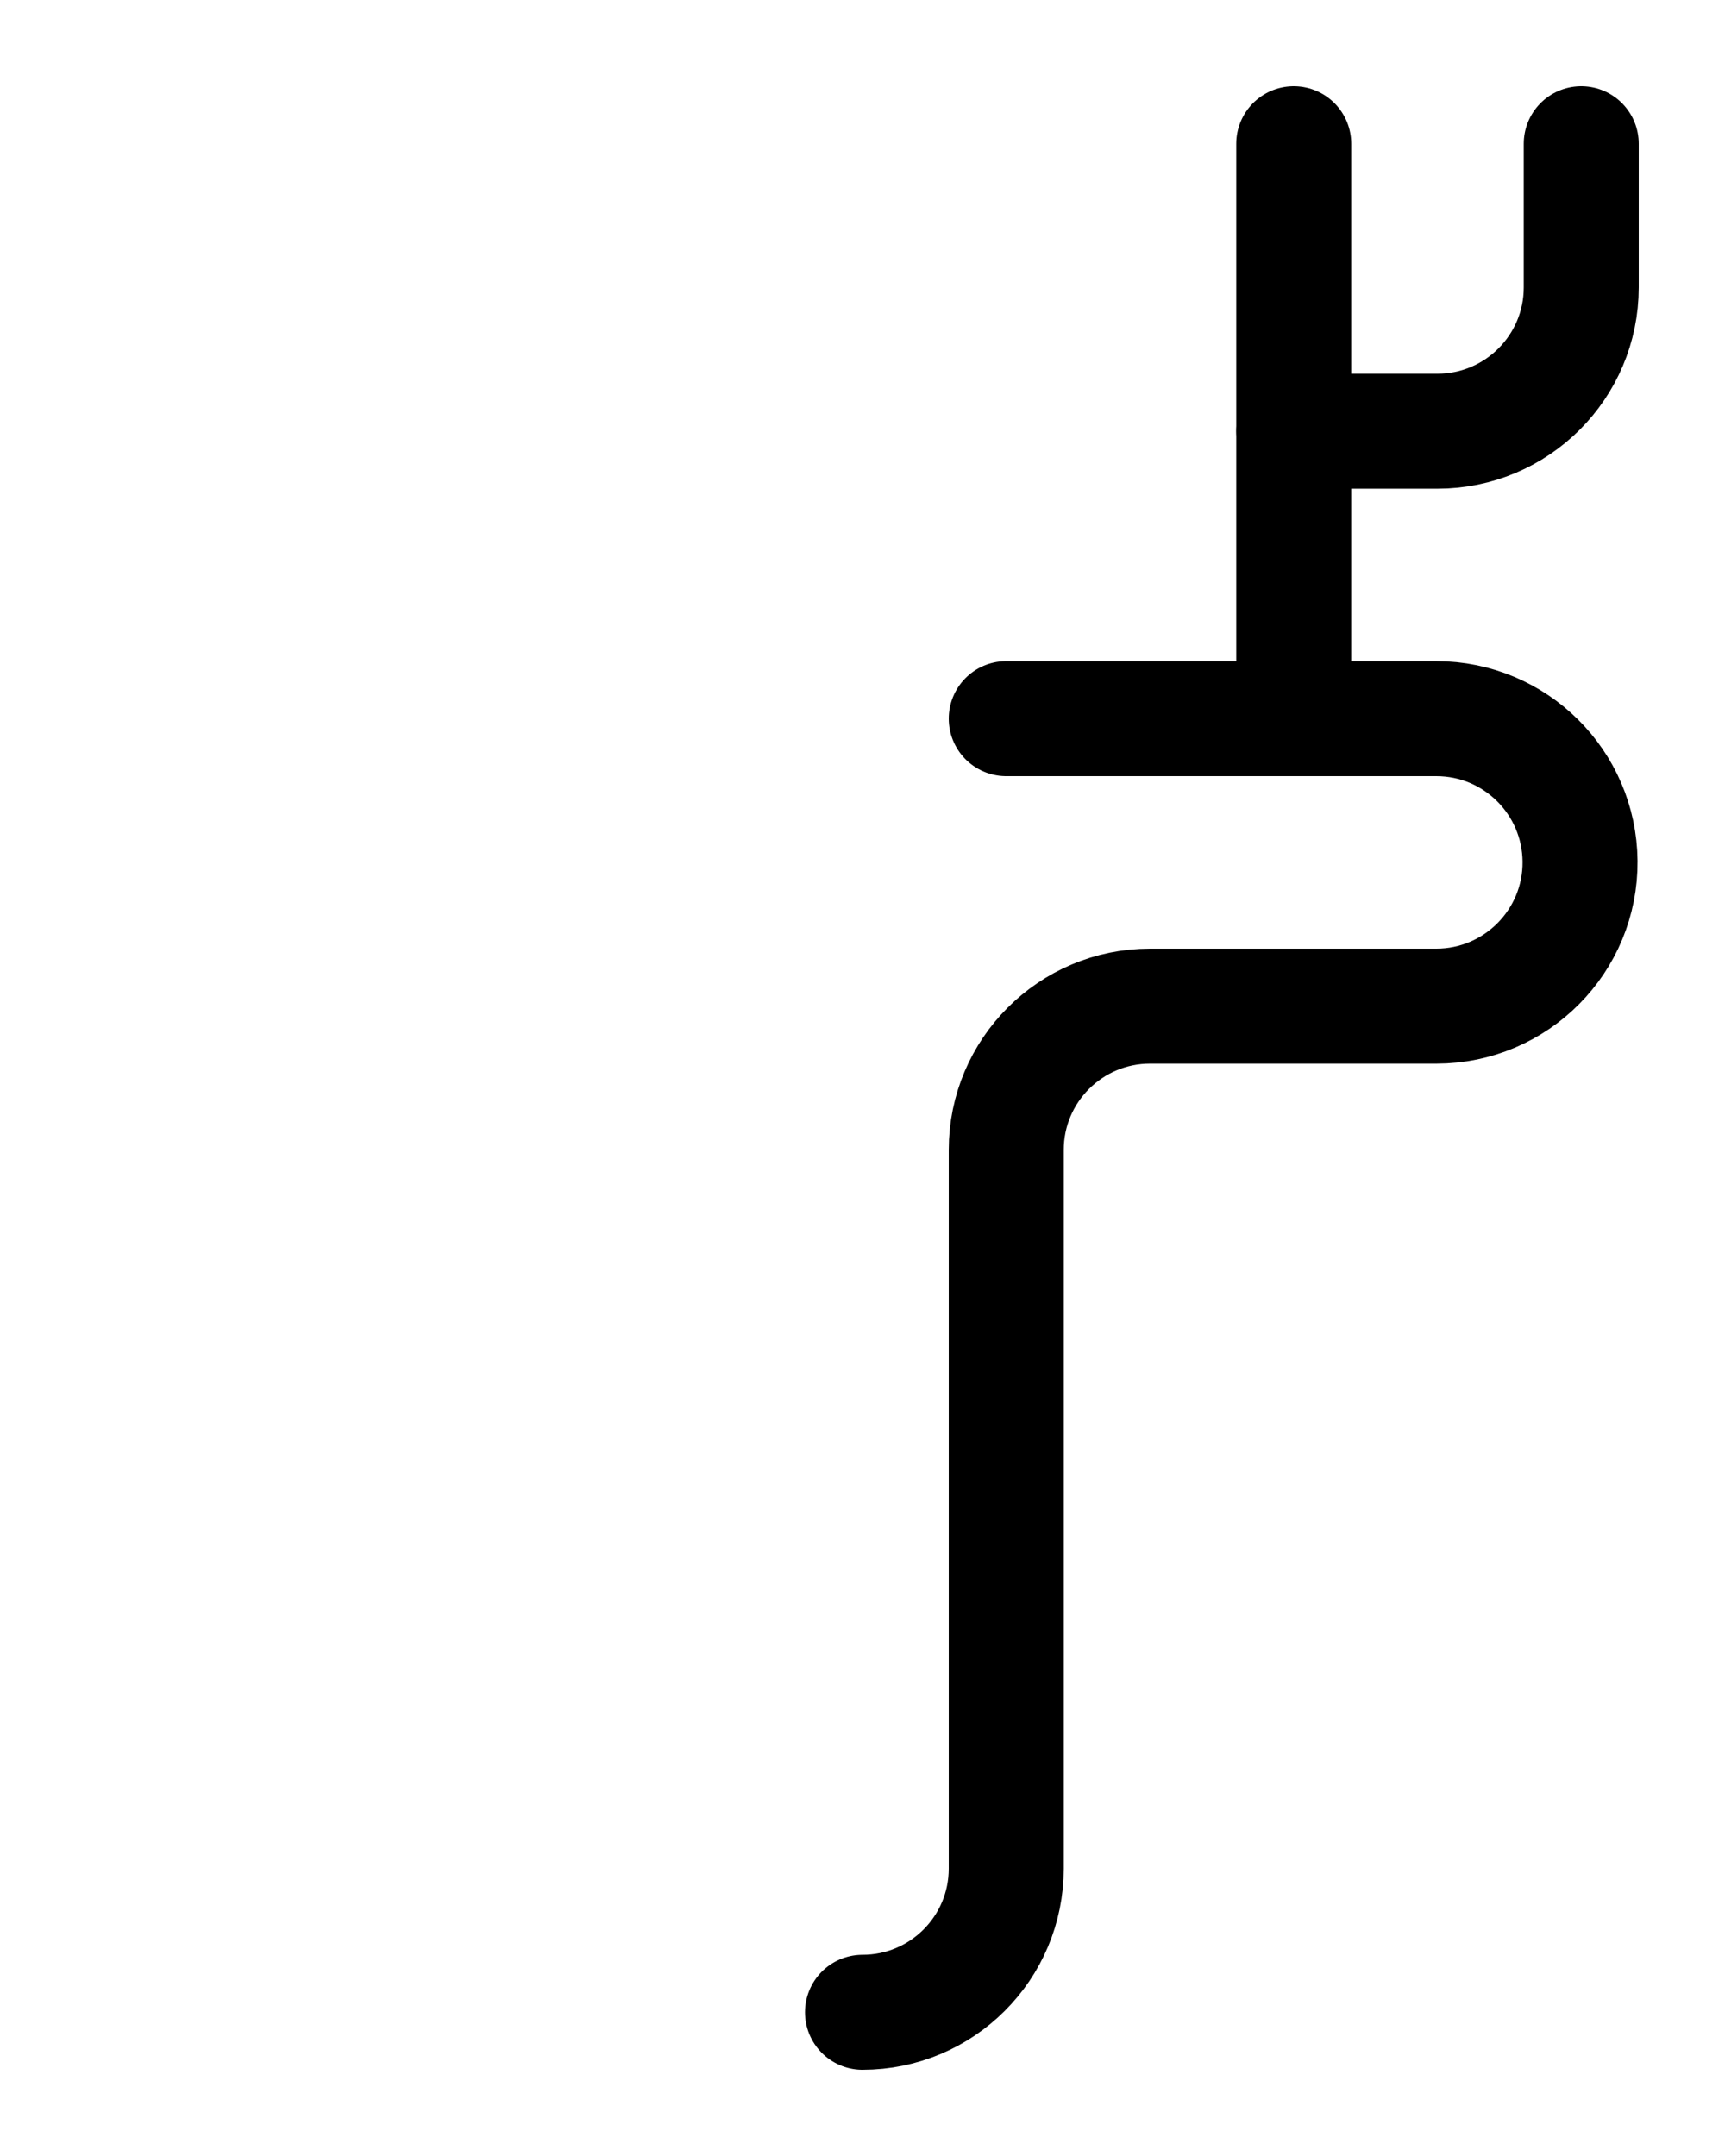 <?xml version="1.0" encoding="utf-8"?>
<!-- Generator: Adobe Illustrator 26.0.0, SVG Export Plug-In . SVG Version: 6.00 Build 0)  -->
<svg version="1.1" id="图层_1" xmlns="http://www.w3.org/2000/svg" xmlns:xlink="http://www.w3.org/1999/xlink" x="0px" y="0px"
	 viewBox="0 0 720 900" style="enable-background:new 0 0 720 900;" xml:space="preserve">
<style type="text/css">
	.st0{fill:none;stroke:#000000;stroke-width:48;stroke-linecap:round;stroke-linejoin:round;stroke-miterlimit:10;}
</style>
<path class="st0" d="M540,60v240"/>
<path class="st0" d="M540,180h60c33.1,0,60-26.9,60-60V60"/>
<path class="st0" d="M420,300h179.5c33,0,59.7,26.6,60,59.5v0c0.3,33.3-26.7,60.5-60,60.5H480c-33.1,0-60,26.9-60,60v300
	c0,33.2-26.9,60-60,60"/>
</svg>
